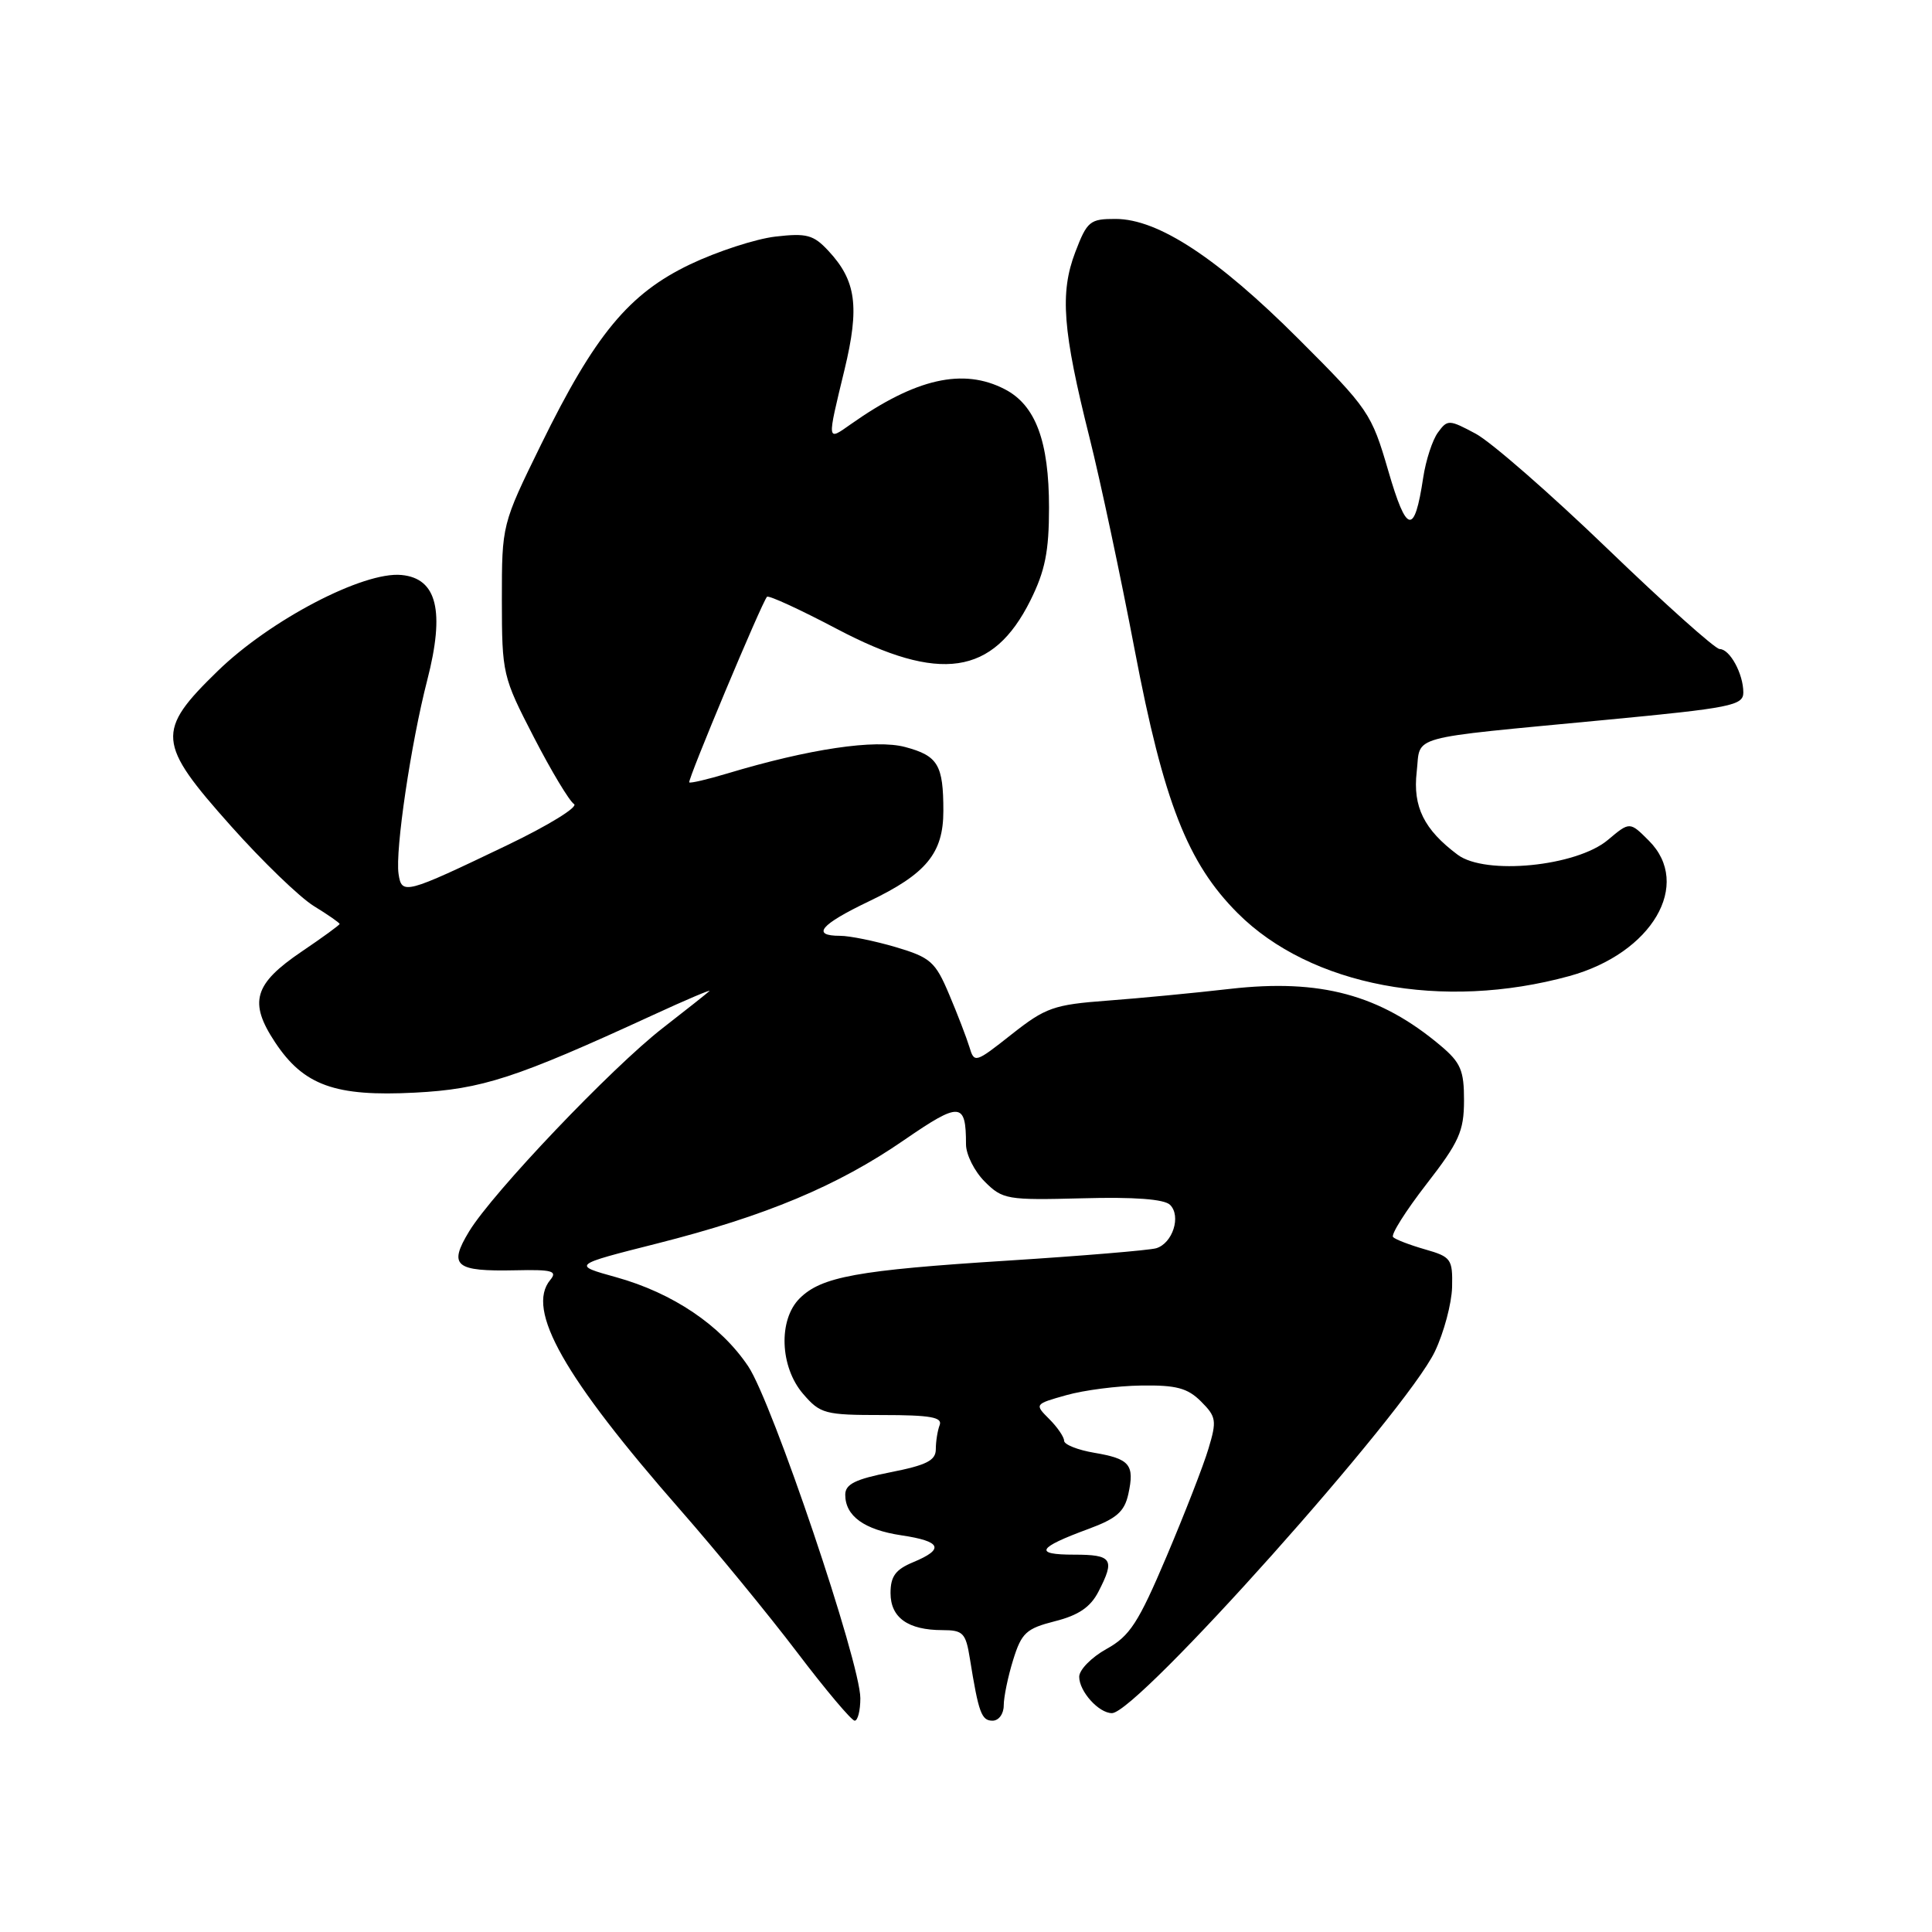 <?xml version="1.0" encoding="UTF-8" standalone="no"?>
<!DOCTYPE svg PUBLIC "-//W3C//DTD SVG 1.1//EN" "http://www.w3.org/Graphics/SVG/1.1/DTD/svg11.dtd" >
<svg xmlns="http://www.w3.org/2000/svg" xmlns:xlink="http://www.w3.org/1999/xlink" version="1.1" viewBox="0 0 256 256">
 <g >
 <path fill="currentColor"
d=" M 114.00 225.03 C 114.00 220.32 102.34 185.80 99.14 181.04 C 95.49 175.60 89.15 171.33 81.65 169.24 C 75.80 167.62 75.80 167.62 87.07 164.77 C 101.48 161.12 110.99 157.14 119.82 151.05 C 127.22 145.96 128.00 146.01 128.00 151.63 C 128.00 152.98 129.12 155.21 130.48 156.57 C 132.85 158.94 133.44 159.04 143.42 158.78 C 150.31 158.59 154.28 158.89 155.04 159.65 C 156.54 161.14 155.38 164.75 153.20 165.40 C 152.26 165.67 143.40 166.41 133.50 167.04 C 113.60 168.30 108.83 169.17 105.95 172.05 C 103.11 174.89 103.34 181.12 106.41 184.69 C 108.69 187.34 109.29 187.50 116.92 187.50 C 123.25 187.50 124.91 187.79 124.51 188.83 C 124.23 189.56 124.00 191.00 124.00 192.03 C 124.00 193.52 122.77 194.14 118.00 195.08 C 113.33 196.00 112.00 196.66 112.00 198.06 C 112.00 200.88 114.51 202.70 119.45 203.44 C 124.75 204.23 125.19 205.26 121.00 207.00 C 118.66 207.97 118.00 208.87 118.00 211.09 C 118.00 214.35 120.32 216.00 124.89 216.00 C 127.61 216.00 127.97 216.38 128.51 219.75 C 129.67 226.97 130.05 228.00 131.52 228.00 C 132.34 228.00 133.00 227.10 133.00 225.98 C 133.00 224.88 133.56 222.15 134.25 219.94 C 135.36 216.36 135.98 215.79 139.79 214.82 C 142.89 214.04 144.49 212.96 145.54 210.92 C 147.78 206.59 147.39 206.00 142.30 206.00 C 136.94 206.00 137.45 205.09 144.18 202.61 C 147.95 201.22 148.99 200.32 149.51 197.97 C 150.36 194.08 149.72 193.30 144.99 192.50 C 142.80 192.13 141.00 191.41 141.00 190.91 C 141.00 190.41 140.11 189.11 139.03 188.03 C 137.07 186.07 137.08 186.05 141.28 184.87 C 143.60 184.21 148.07 183.63 151.22 183.59 C 155.85 183.52 157.36 183.92 159.14 185.70 C 161.16 187.72 161.25 188.24 160.13 191.95 C 159.47 194.18 156.96 200.61 154.57 206.25 C 150.84 215.04 149.71 216.79 146.61 218.50 C 144.63 219.60 143.00 221.26 143.00 222.18 C 143.00 224.12 145.59 227.00 147.34 227.00 C 150.68 227.00 186.30 187.10 190.13 179.08 C 191.33 176.56 192.35 172.72 192.41 170.55 C 192.49 166.83 192.29 166.54 188.83 165.55 C 186.81 164.97 184.90 164.24 184.59 163.92 C 184.27 163.61 186.26 160.46 189.00 156.92 C 193.34 151.33 193.98 149.90 193.99 145.84 C 194.00 141.84 193.56 140.80 190.87 138.54 C 182.86 131.80 174.95 129.67 163.00 131.03 C 158.32 131.57 151.00 132.27 146.73 132.59 C 139.62 133.12 138.54 133.51 134.04 137.06 C 129.23 140.86 129.10 140.90 128.45 138.73 C 128.07 137.50 126.87 134.36 125.76 131.75 C 123.94 127.43 123.30 126.87 118.70 125.50 C 115.91 124.68 112.59 124.00 111.32 124.00 C 107.45 124.00 108.69 122.52 115.12 119.44 C 122.74 115.80 125.00 113.06 125.00 107.45 C 125.00 101.35 124.29 100.15 119.96 98.99 C 116.00 97.92 107.21 99.23 96.37 102.49 C 93.74 103.28 91.48 103.81 91.33 103.67 C 91.07 103.40 100.93 79.85 101.63 79.08 C 101.84 78.84 106.00 80.76 110.88 83.33 C 124.53 90.53 131.58 89.49 136.53 79.57 C 138.48 75.65 139.00 73.07 139.00 67.27 C 139.00 58.45 137.22 53.68 133.13 51.57 C 127.62 48.72 121.34 50.14 112.75 56.20 C 109.54 58.46 109.56 58.67 111.90 49.00 C 113.92 40.63 113.45 37.19 109.77 33.24 C 107.79 31.11 106.89 30.87 102.74 31.35 C 100.12 31.66 95.05 33.31 91.46 35.02 C 83.33 38.90 78.83 44.34 71.68 58.93 C 66.50 69.50 66.50 69.50 66.50 79.50 C 66.51 89.29 66.60 89.67 70.73 97.67 C 73.05 102.17 75.45 106.16 76.06 106.54 C 76.67 106.91 72.66 109.38 67.15 112.02 C 53.65 118.49 53.23 118.60 52.81 115.79 C 52.35 112.68 54.45 98.51 56.61 90.13 C 58.97 80.97 57.91 76.64 53.21 76.19 C 48.16 75.69 35.80 82.15 28.85 88.91 C 20.64 96.89 20.78 98.44 30.59 109.44 C 34.76 114.12 39.71 118.90 41.59 120.06 C 43.47 121.21 45.00 122.28 45.00 122.43 C 45.00 122.57 42.74 124.22 39.97 126.09 C 33.64 130.38 32.93 132.79 36.45 138.11 C 40.24 143.83 44.41 145.33 54.98 144.78 C 63.87 144.32 68.31 142.88 86.50 134.51 C 90.90 132.48 94.28 131.05 94.00 131.32 C 93.72 131.59 90.95 133.79 87.83 136.21 C 81.05 141.47 65.29 158.02 62.16 163.17 C 59.39 167.74 60.29 168.49 68.29 168.32 C 73.18 168.21 73.90 168.41 72.91 169.60 C 69.65 173.53 74.71 182.47 90.22 200.16 C 94.88 205.48 101.80 213.91 105.60 218.91 C 109.39 223.91 112.84 228.00 113.25 228.00 C 113.66 228.00 114.00 226.66 114.00 225.03 Z  M 207.96 129.33 C 218.91 126.31 224.27 117.17 218.48 111.39 C 215.95 108.86 215.95 108.86 213.06 111.29 C 208.89 114.81 196.82 116.00 193.15 113.26 C 188.69 109.93 187.19 106.90 187.72 102.28 C 188.29 97.32 185.99 97.95 212.75 95.39 C 229.36 93.81 231.00 93.48 231.00 91.76 C 231.00 89.28 229.21 86.00 227.86 86.00 C 227.27 86.00 220.59 80.02 213.01 72.72 C 205.42 65.41 197.56 58.55 195.54 57.47 C 192.01 55.58 191.80 55.57 190.54 57.30 C 189.81 58.28 188.93 60.98 188.58 63.30 C 187.42 70.98 186.39 70.77 183.95 62.37 C 181.73 54.75 181.36 54.20 172.04 44.89 C 161.32 34.18 153.46 29.02 147.83 29.01 C 144.42 29.00 144.05 29.30 142.48 33.41 C 140.42 38.81 140.80 43.78 144.37 58.00 C 145.82 63.78 148.51 76.45 150.36 86.16 C 154.19 106.26 157.36 114.36 164.00 121.00 C 173.65 130.65 191.13 133.96 207.96 129.33 Z "/>
</g>
</svg>